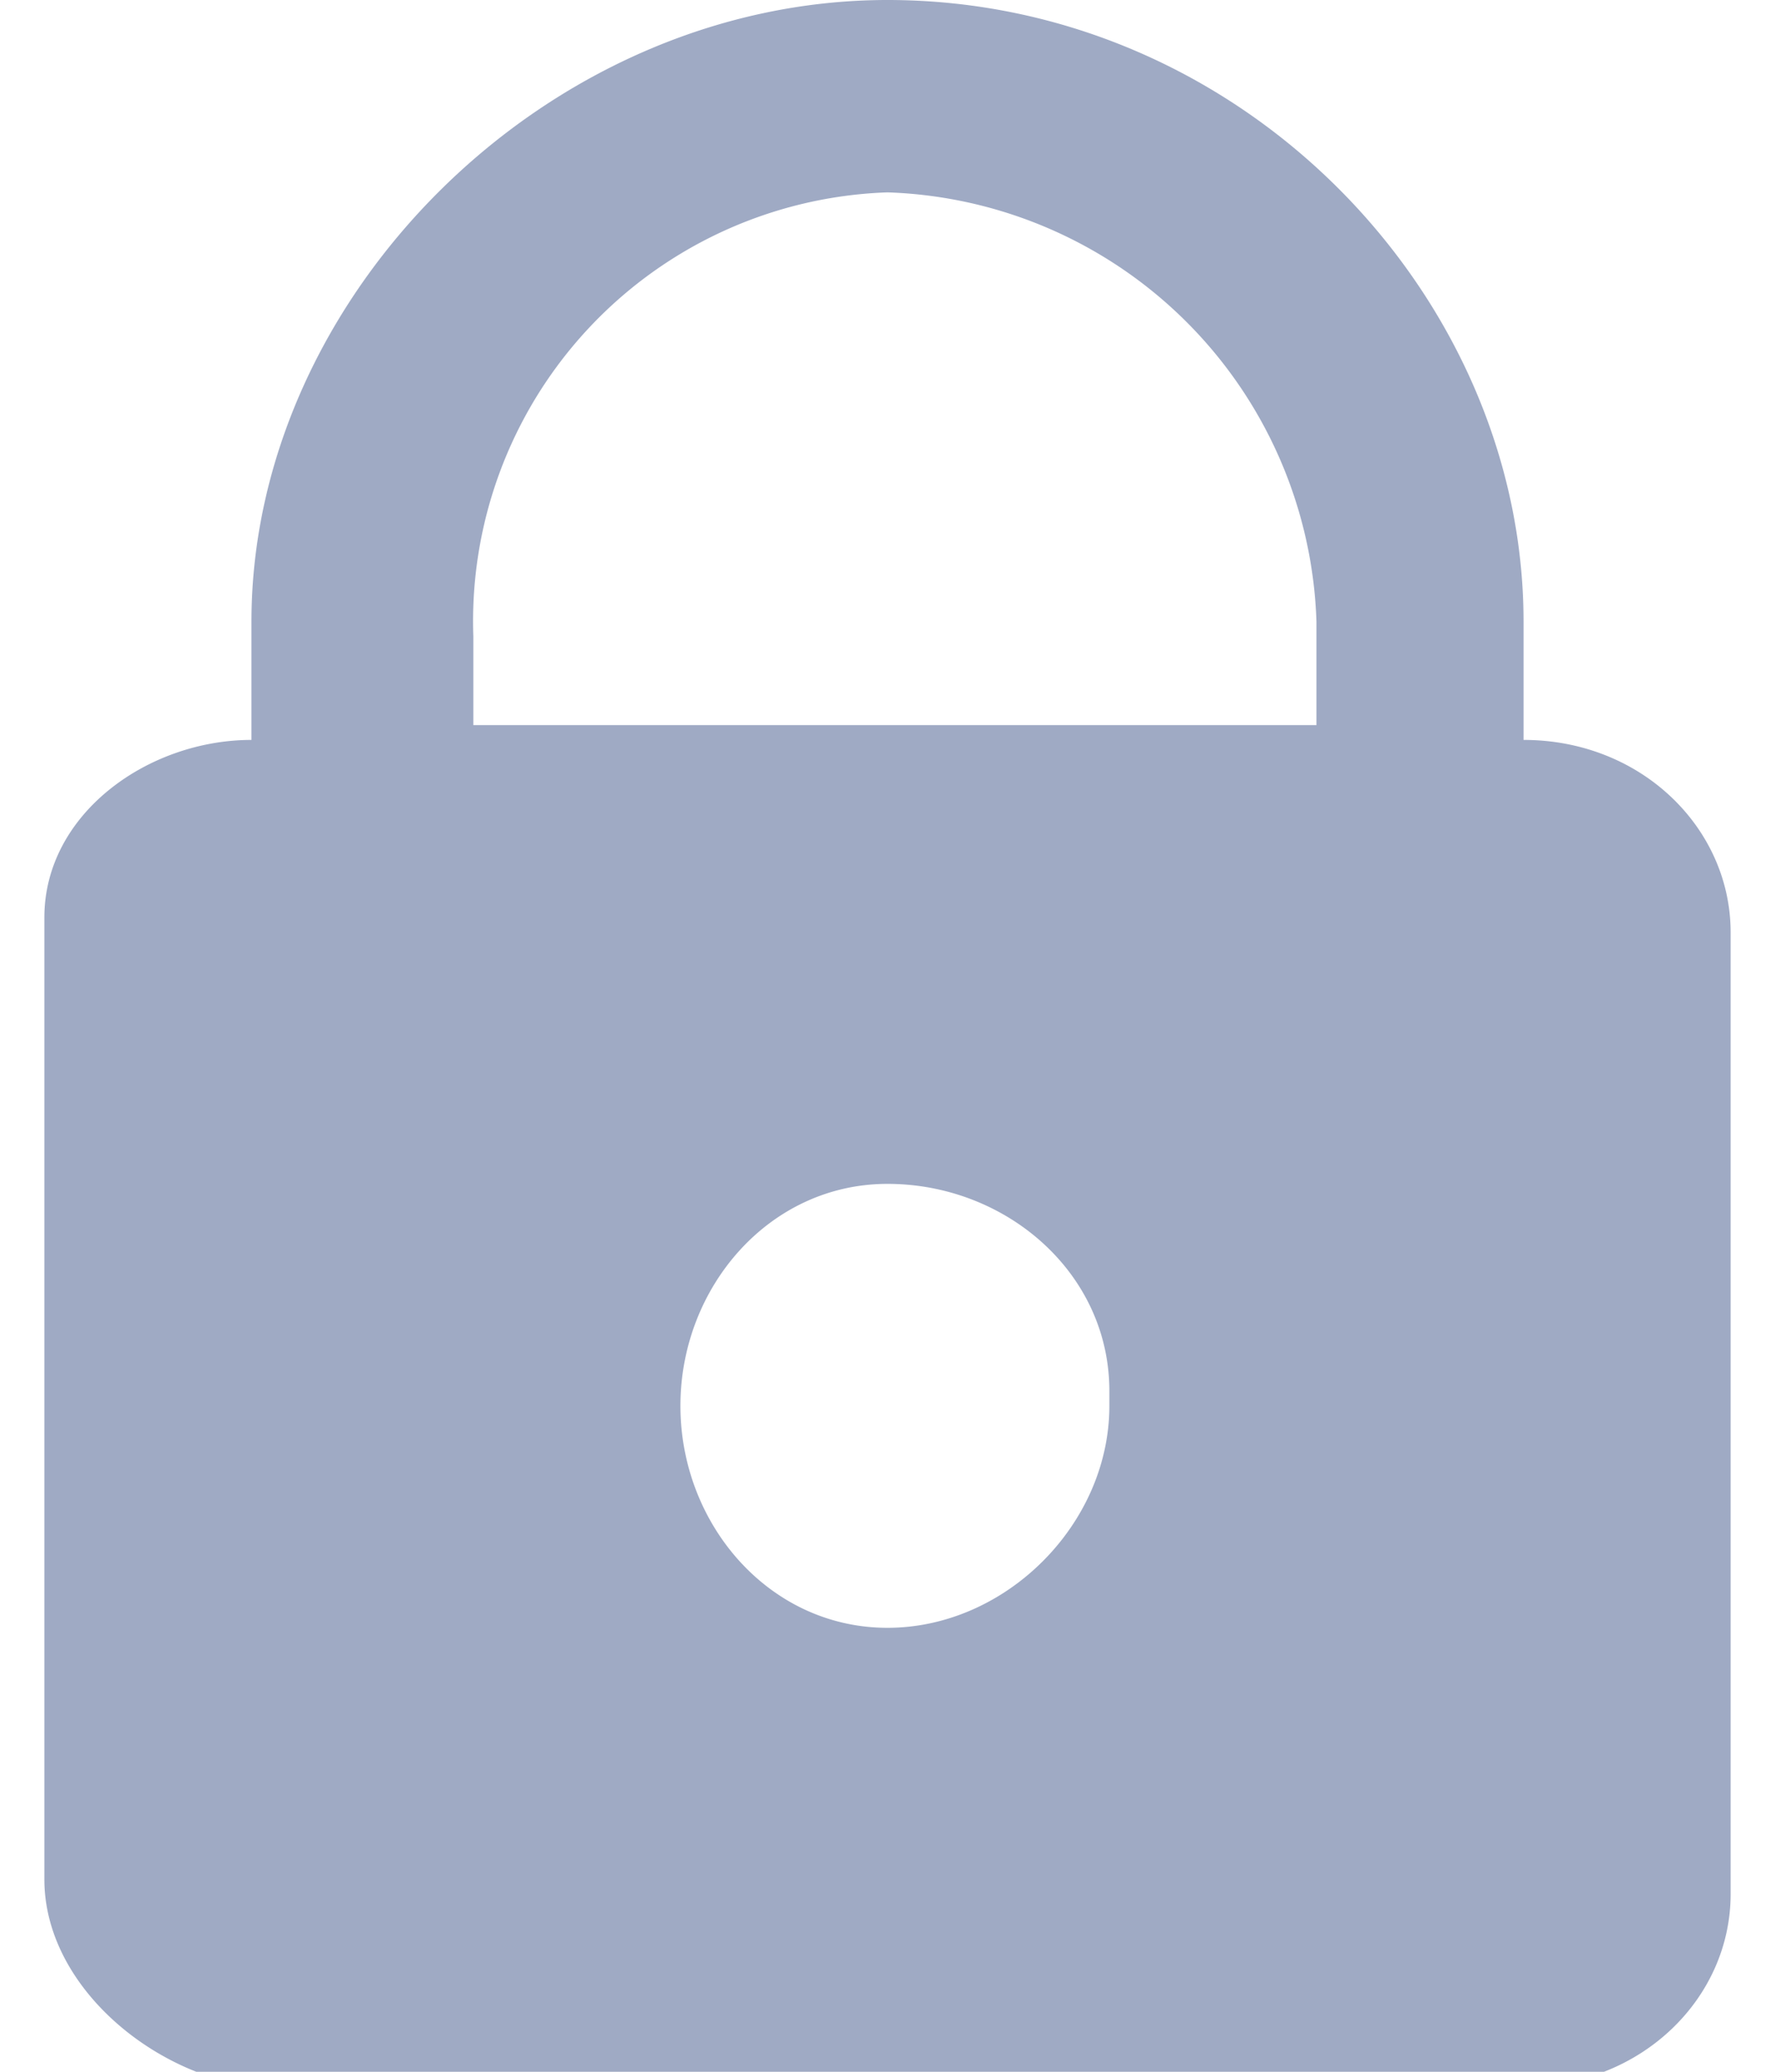 <svg width="12" height="14" fill="none" xmlns="http://www.w3.org/2000/svg"><path fill-rule="evenodd" clip-rule="evenodd" d="M1.7 4.2C1.7 2 3.7 0 6 0c2.4 0 4.3 2 4.3 4.2V5c.8 0 1.4.6 1.4 1.3v6.5c0 .7-.6 1.3-1.4 1.3H1.7C1 14 .3 13.4.3 12.7V6.2C.3 5.5 1 5 1.7 5v-.7Zm7.2 0A3 3 0 0 0 6 1.3a2.9 2.9 0 0 0-2.8 3v.6h5.7v-.7ZM7.5 9.4C7.5 8.6 6.8 8 6 8s-1.4.7-1.4 1.5S5.2 11 6 11c.8 0 1.5-.7 1.5-1.5Z" fill="#9FAAC4"/></svg>